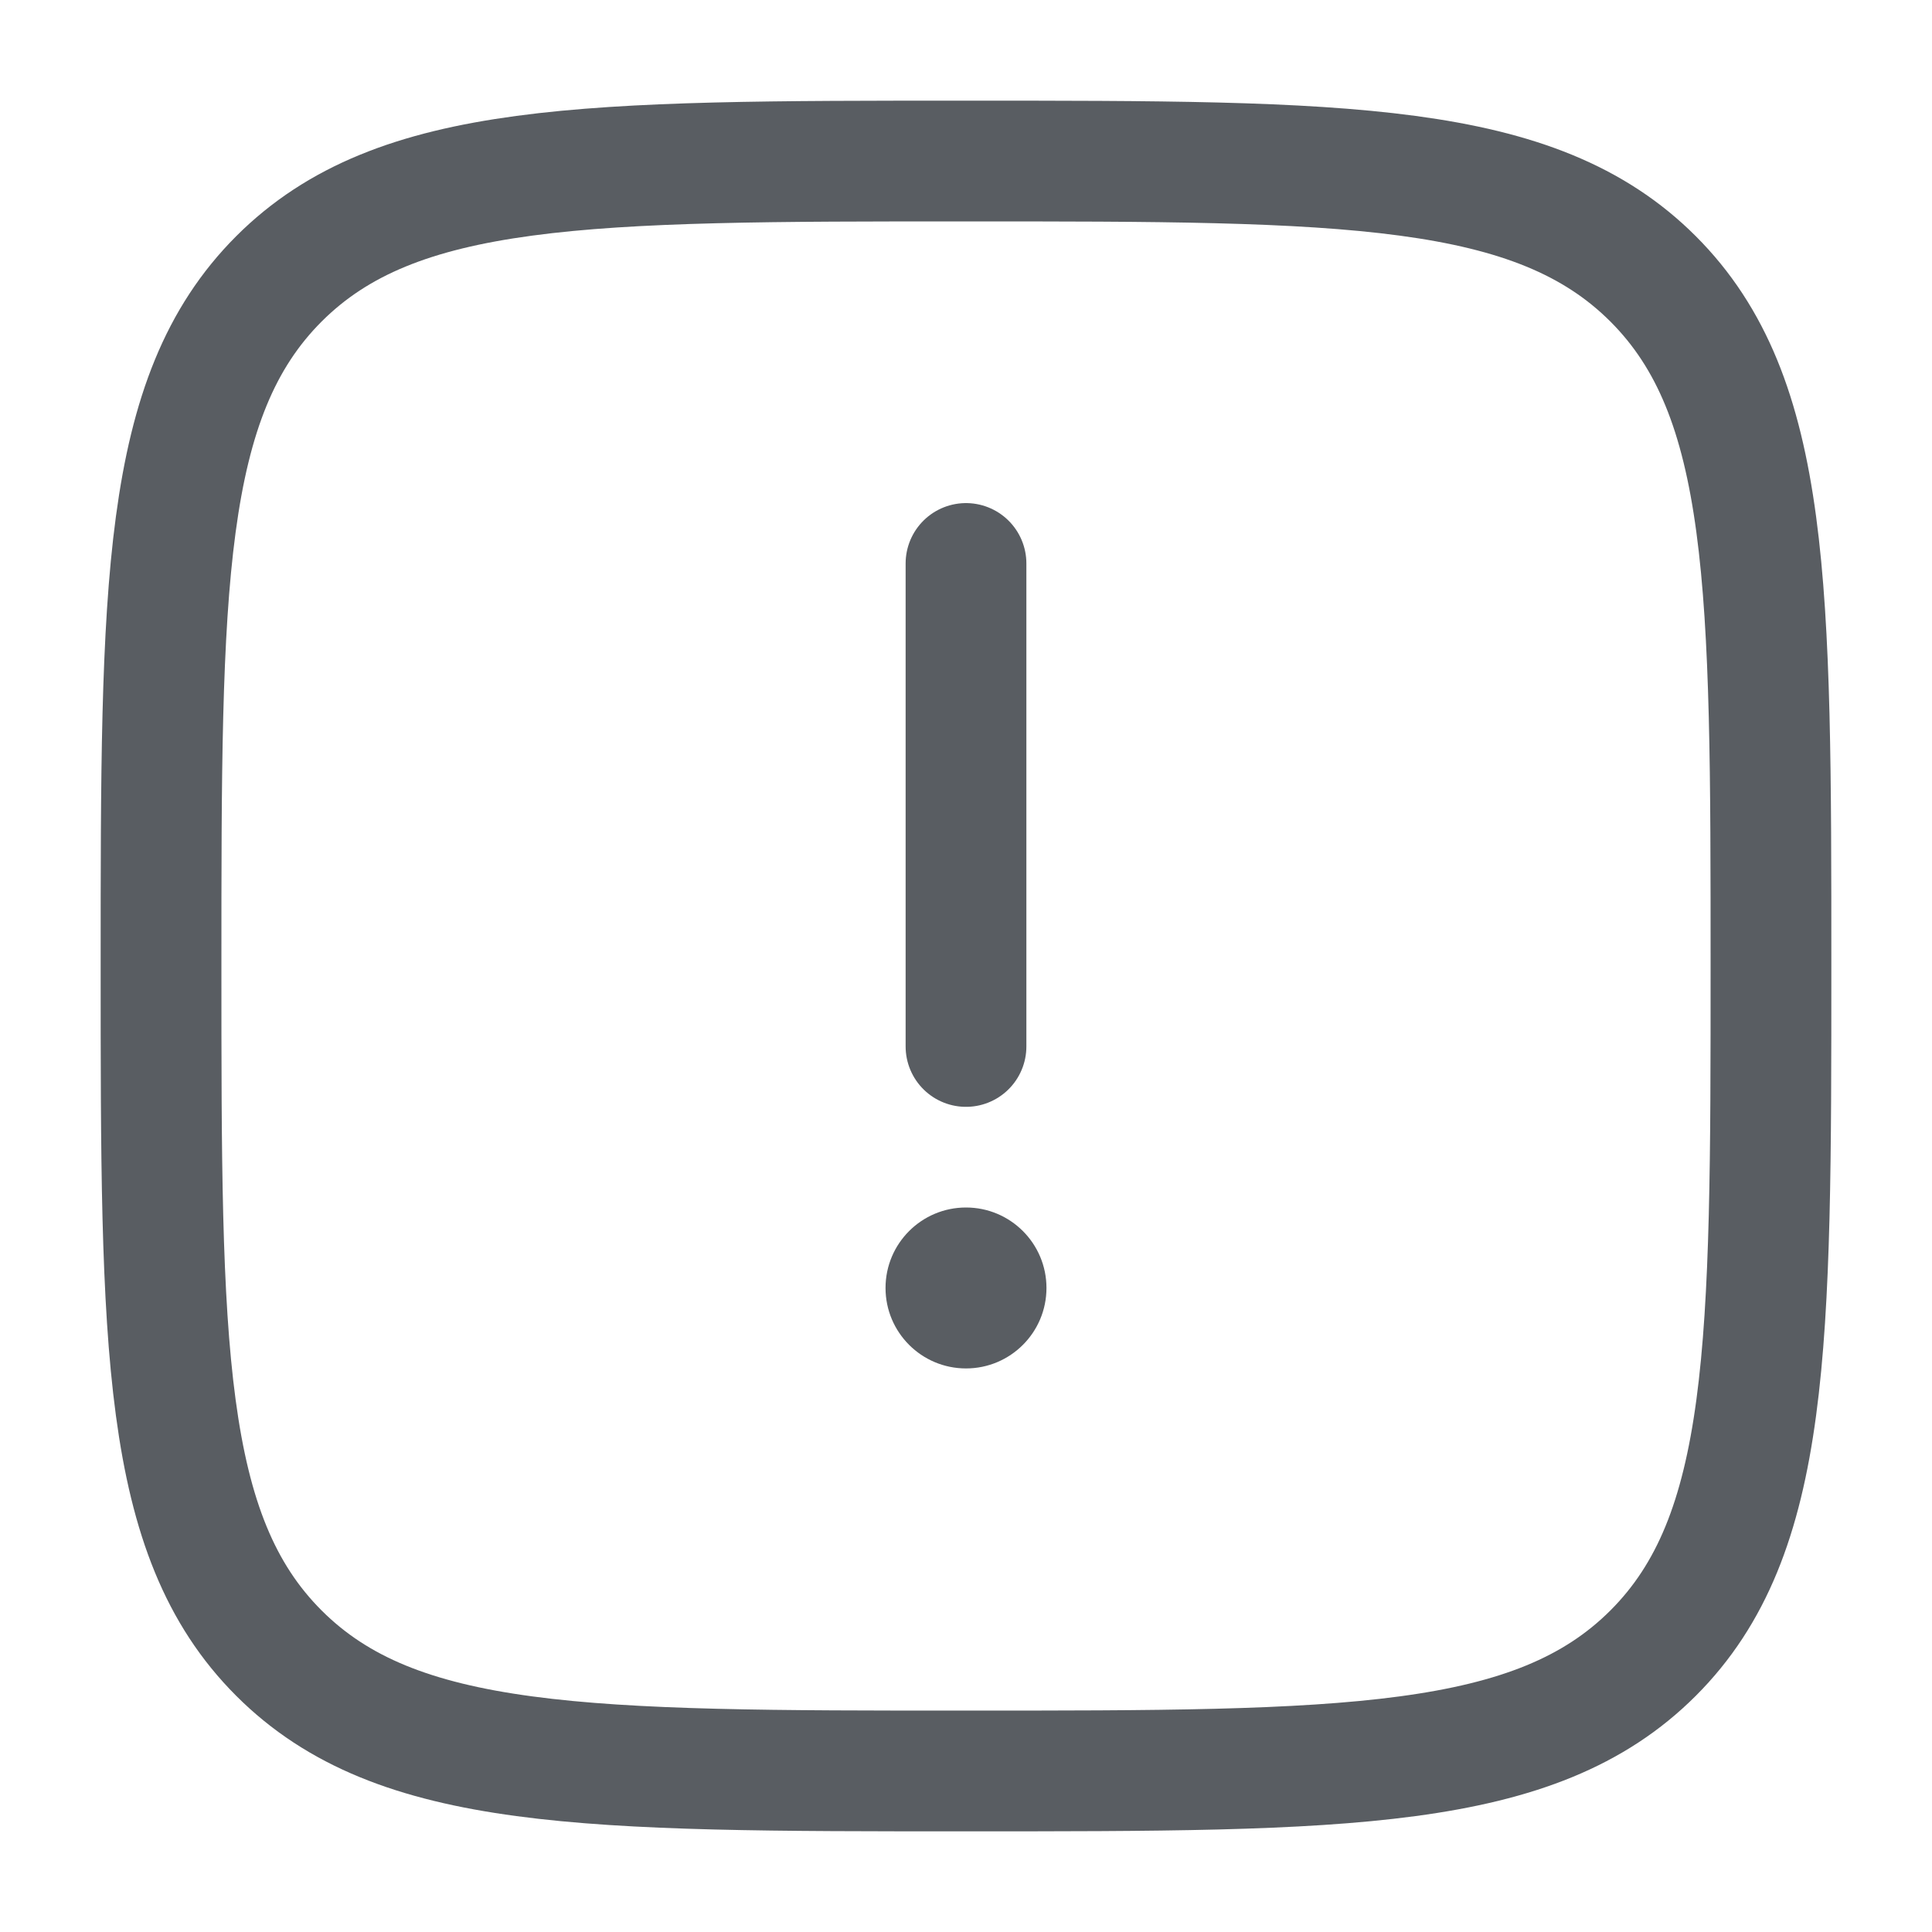 <svg width="20" height="20" viewBox="0 0 20 20" fill="none" xmlns="http://www.w3.org/2000/svg">
<path d="M10 5.833V10.833" stroke="#595D62" stroke-width="1.25" stroke-linecap="round"/>
<circle cx="10" cy="13.333" r="0.833" fill="#595D62"/>
<path d="M1.667 10C1.667 6.072 1.667 4.108 2.887 2.887C4.107 1.667 6.071 1.667 10 1.667C13.928 1.667 15.892 1.667 17.113 2.887C18.333 4.108 18.333 6.072 18.333 10C18.333 13.928 18.333 15.893 17.113 17.113C15.892 18.333 13.928 18.333 10 18.333C6.071 18.333 4.107 18.333 2.887 17.113C1.667 15.893 1.667 13.928 1.667 10Z" stroke="#595D62" stroke-width="1.25"/>
</svg>
